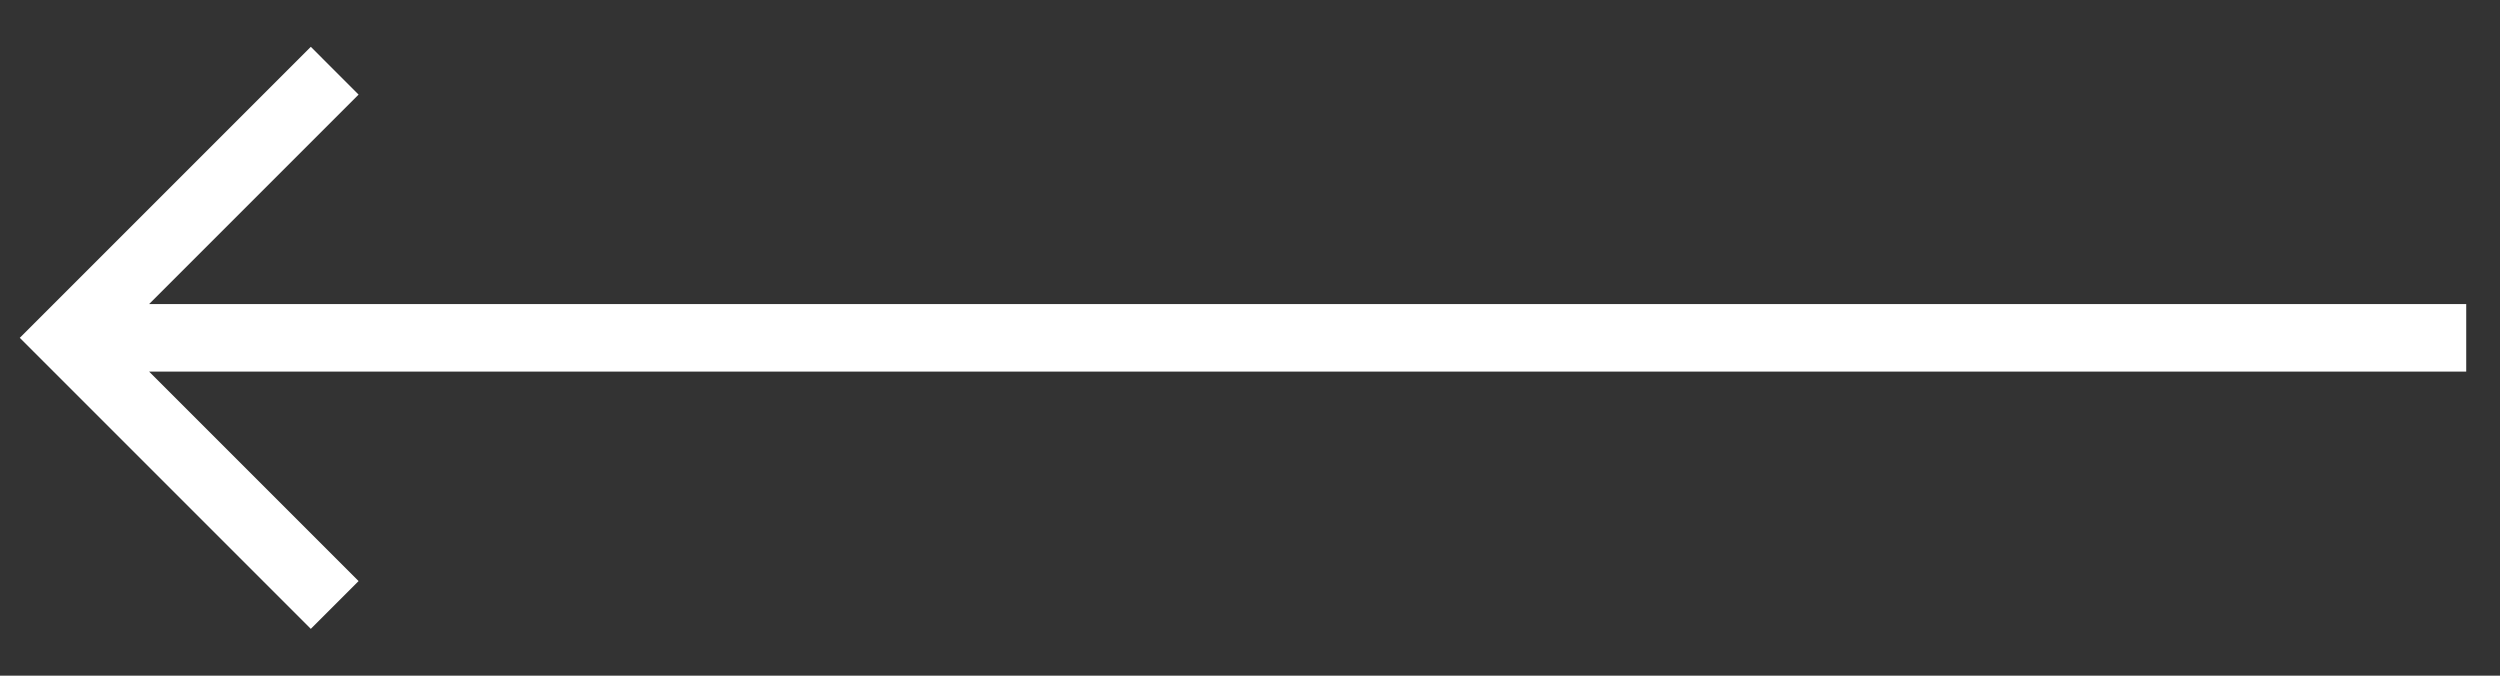 <?xml version="1.0" encoding="utf-8"?>
<!-- Generator: Adobe Illustrator 22.1.0, SVG Export Plug-In . SVG Version: 6.00 Build 0)  -->
<svg version="1.1" id="Слой_1" xmlns="http://www.w3.org/2000/svg" xmlns:xlink="http://www.w3.org/1999/xlink" x="0px" y="0px"
	 viewBox="0 0 37 10" style="enable-background:new 0 0 37 10;" xml:space="preserve">
<rect x="0" y="0" width="37" height="10" fill="#333333" stroke="none"/>
<style type="text/css">
	.st0{fill:none;stroke:#FFFFFF;stroke-linecap:square;}
</style>
<path class="st0" d="M4.6,1.4L1,5l3.6,3.6 M36,5H2"/>
</svg>
